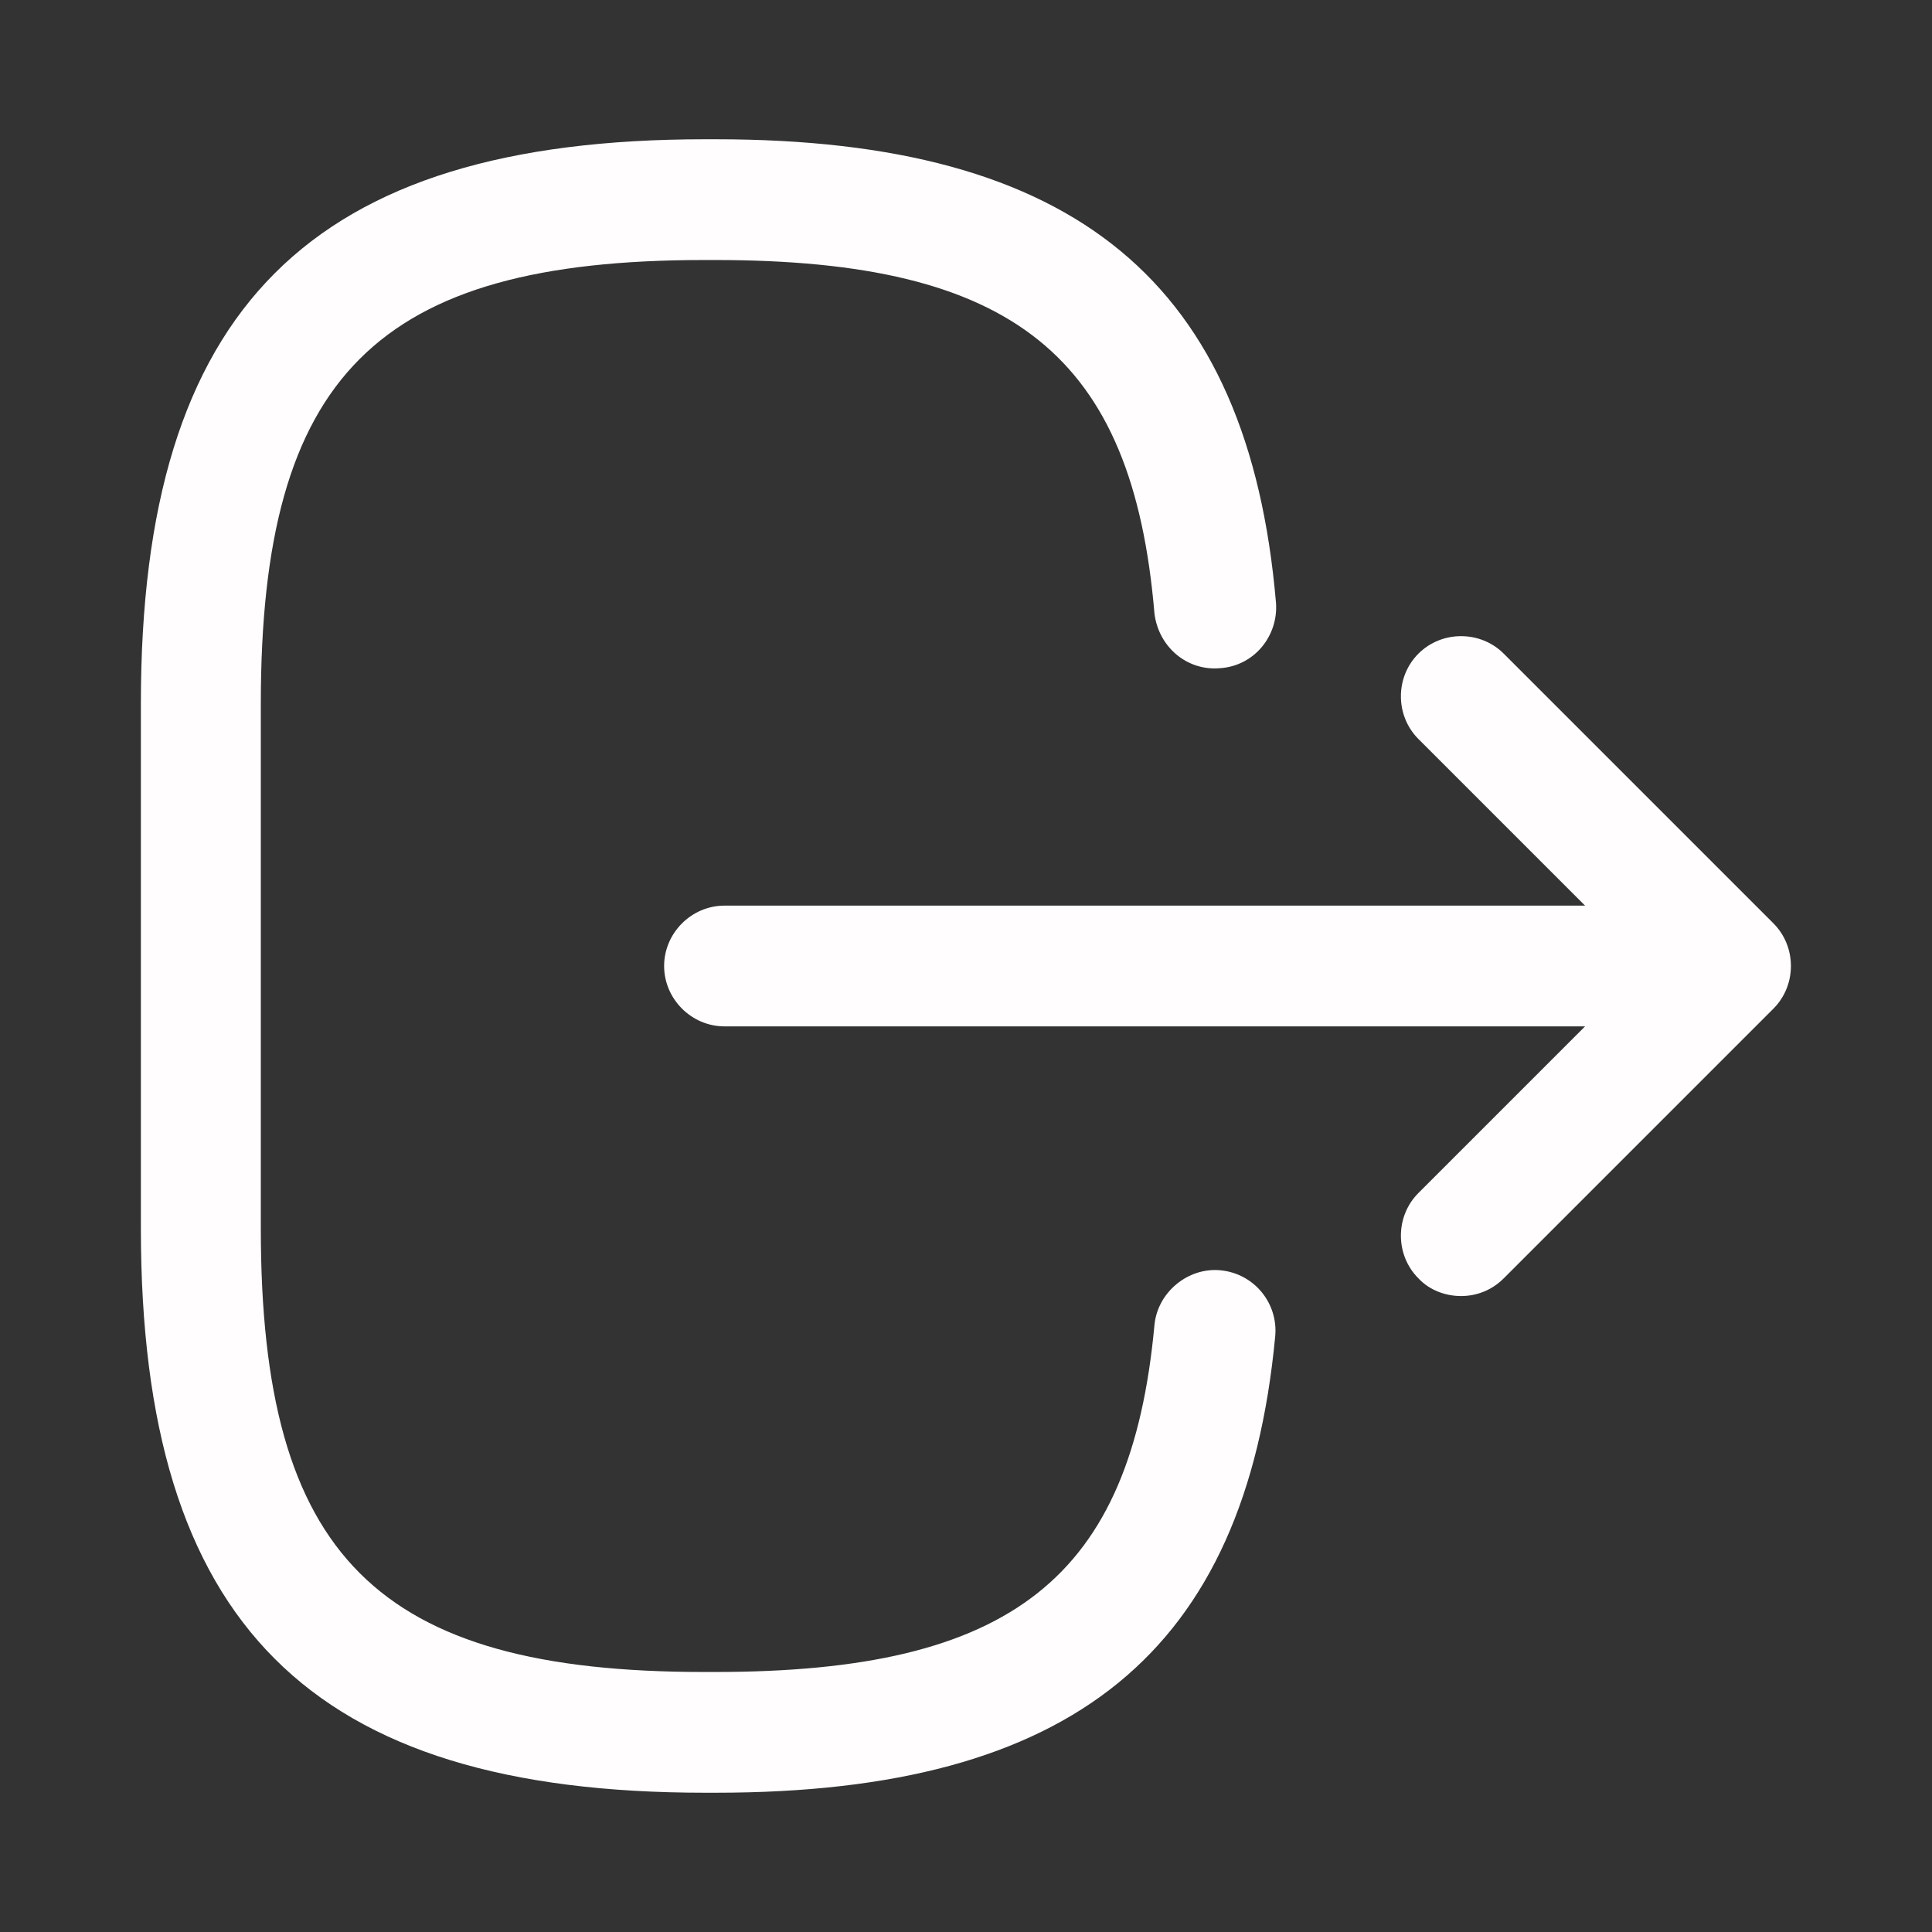<svg width="24" height="24" viewBox="0 0 24 24" fill="none" xmlns="http://www.w3.org/2000/svg">
<rect x="0" y="0" width="24" height="24" fill="#333333" stroke="none"/>
<path d="M8.76 22.27H8.89C13.331 22.27 15.47 20.52 15.841 16.601C15.88 16.191 15.581 15.82 15.161 15.78C14.761 15.741 14.38 16.05 14.341 16.46C14.05 19.601 12.57 20.77 8.88 20.77H8.75C4.68 20.77 3.24 19.331 3.24 15.261V8.74C3.24 4.67 4.68 3.23 8.75 3.23H8.88C12.591 3.23 14.07 4.42 14.341 7.62C14.39 8.03 14.741 8.34 15.161 8.3C15.581 8.27 15.88 7.9 15.851 7.49C15.511 3.51 13.361 1.73 8.89 1.73H8.76C3.85 1.73 1.75 3.83 1.75 8.74V15.261C1.75 20.171 3.85 22.27 8.76 22.27Z" fill="#FFFDFD"/>
<path d="M9 12.75H20.38C20.79 12.75 21.13 12.41 21.13 12C21.13 11.59 20.79 11.25 20.38 11.25H9C8.59 11.25 8.25 11.59 8.25 12C8.25 12.41 8.59 12.75 9 12.75Z" fill="#FFFDFD"/>
<path d="M18.15 16.1C18.34 16.1 18.53 16.03 18.68 15.88L22.03 12.53C22.32 12.24 22.32 11.76 22.03 11.47L18.68 8.12C18.39 7.83 17.91 7.83 17.62 8.12C17.33 8.41 17.33 8.89 17.62 9.18L20.44 12L17.62 14.82C17.33 15.11 17.33 15.59 17.62 15.88C17.76 16.03 17.96 16.1 18.15 16.1Z" fill="#FFFDFD"/>
</svg>
